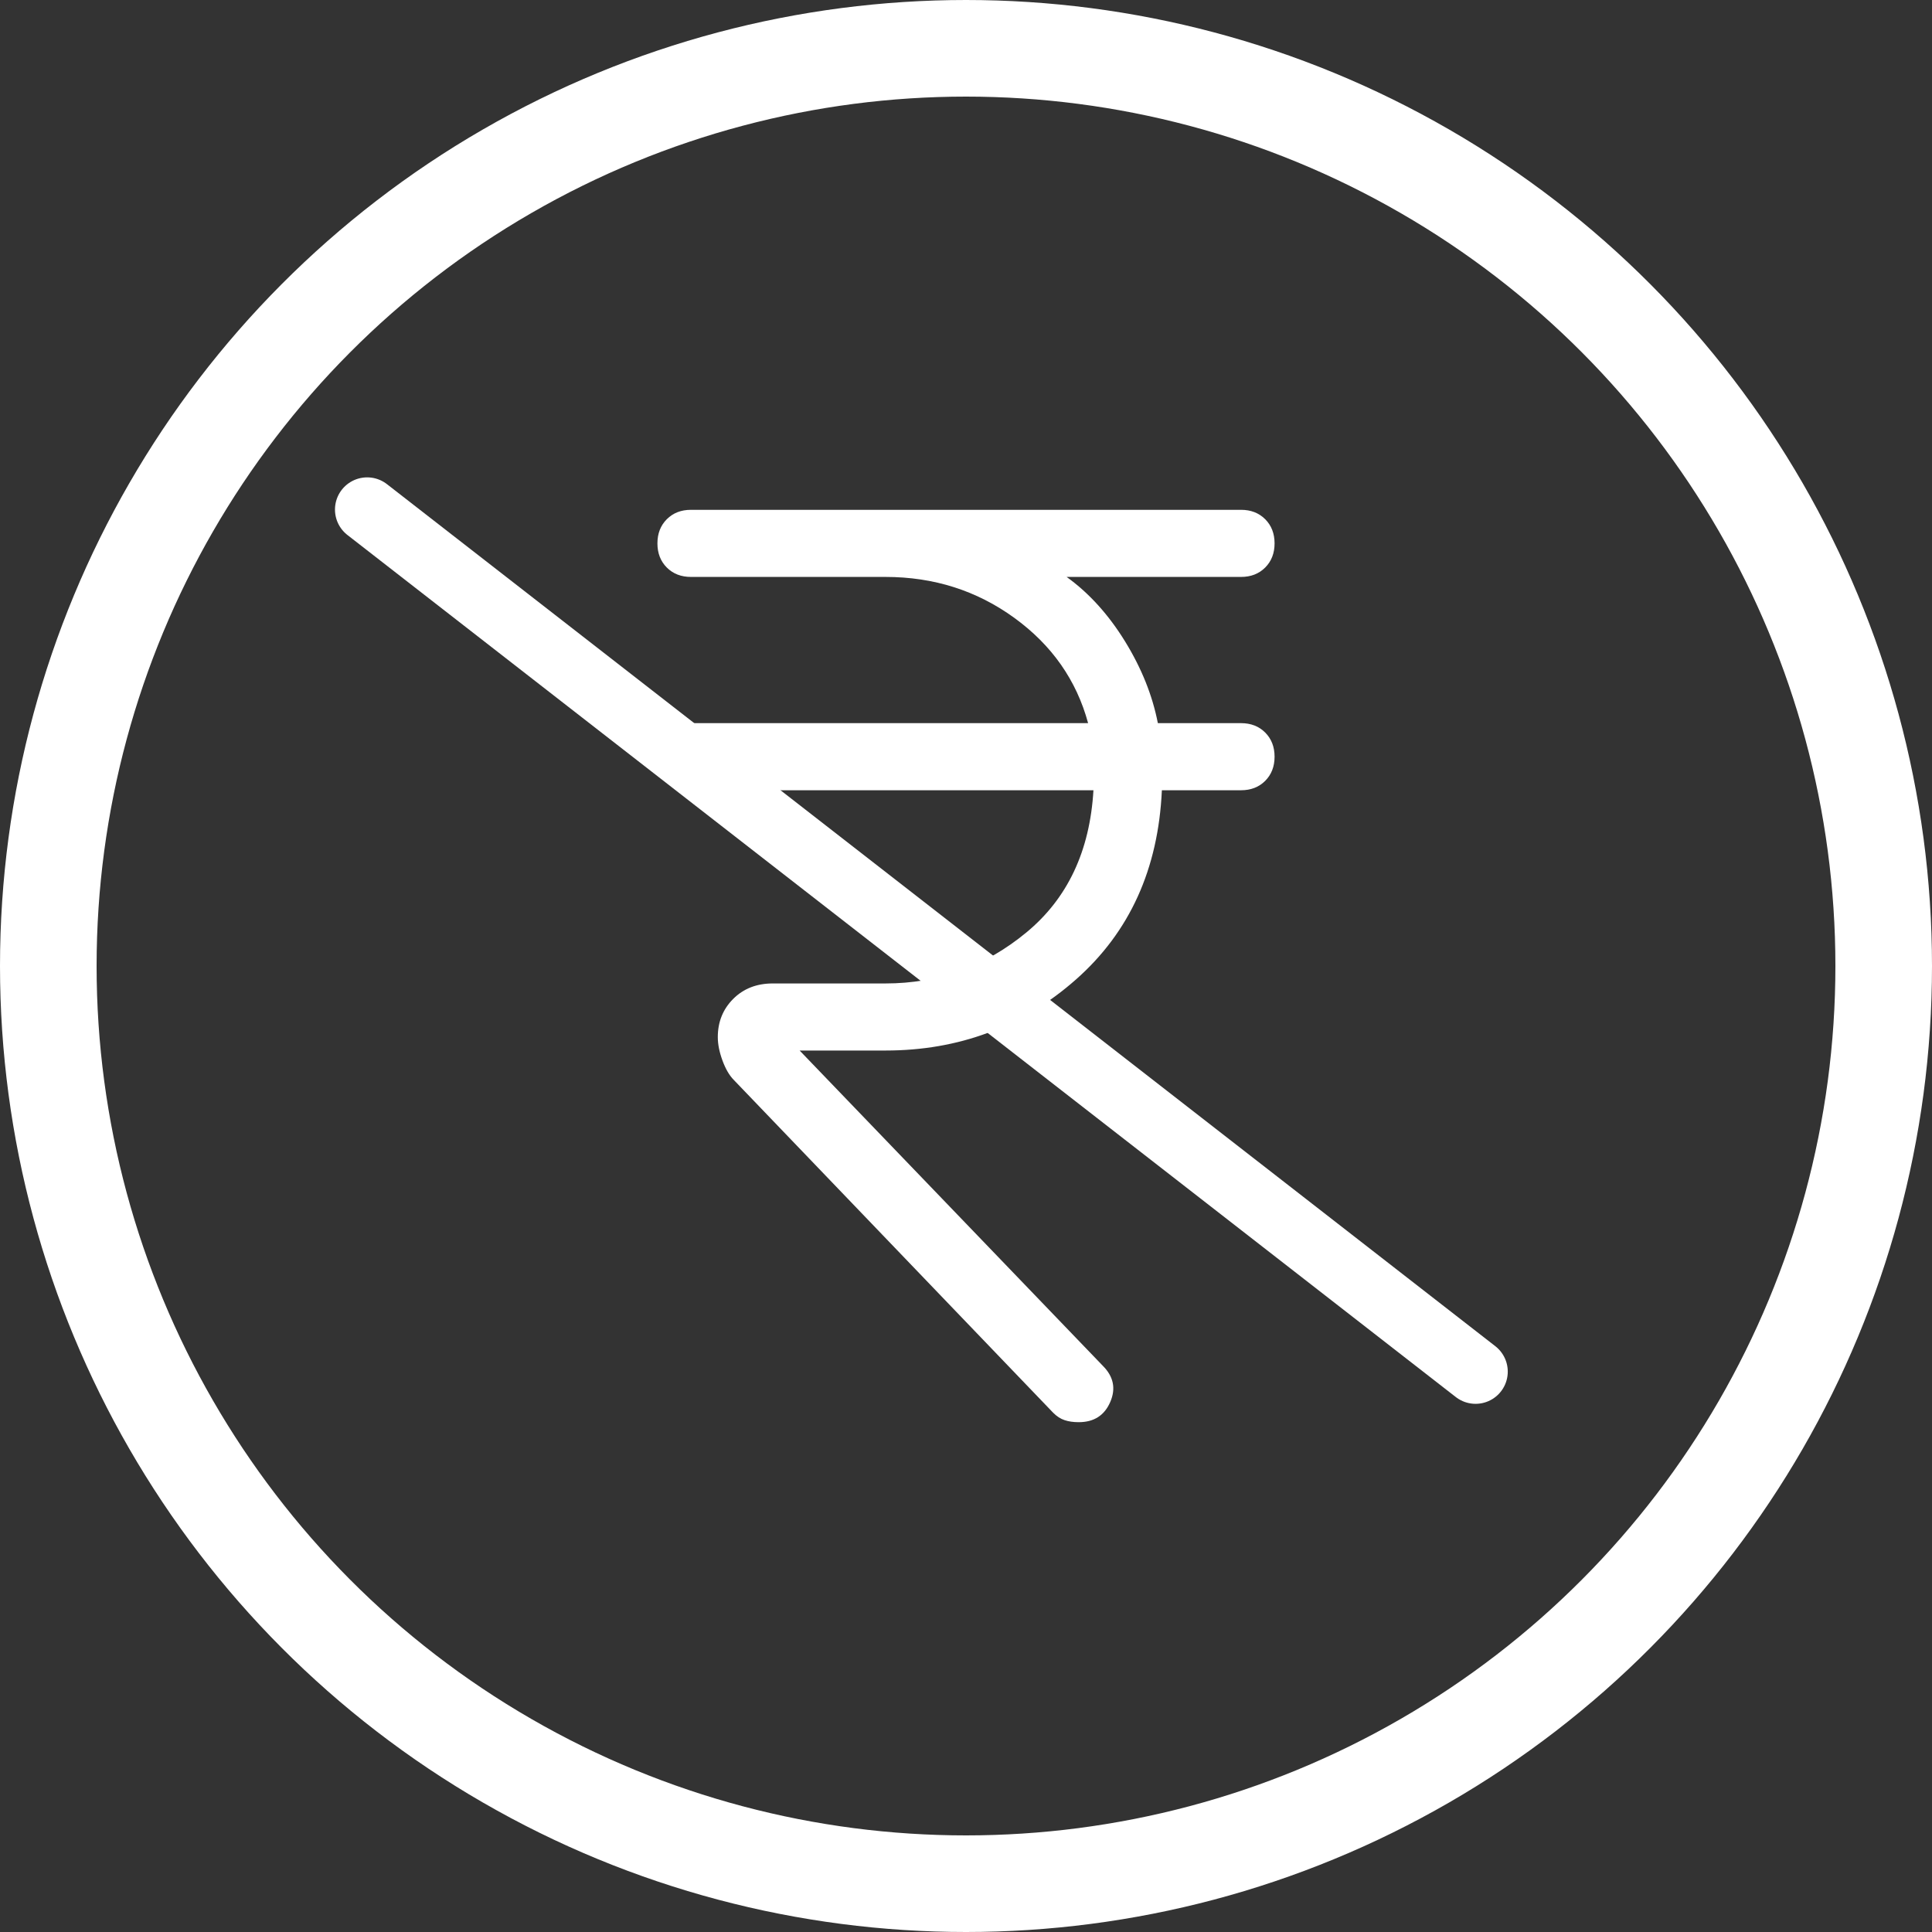 <svg width="60" height="60" viewBox="0 0 60 60" fill="none" xmlns="http://www.w3.org/2000/svg">
<rect x="0" y="0" width="60" height="60" fill="#333333" stroke="none"/>
<circle cx="30" cy="30" r="28.5" stroke="white" stroke-width="3"/>
<line x1="11.403" y1="15.825" x2="45.825" y2="42.597" stroke="white" stroke-width="2" stroke-linecap="round"/>
<mask id="mask0_1630_441" style="mask-type:alpha" maskUnits="userSpaceOnUse" x="10" y="10" width="40" height="40">
<rect x="10" y="10" width="40" height="40" fill="#D9D9D9"/>
</mask>
<g mask="url(#mask0_1630_441)">
<path d="M33.5 44.167C33.333 44.167 33.187 44.146 33.062 44.104C32.937 44.063 32.819 43.986 32.708 43.875L22.792 33.542C22.653 33.403 22.535 33.201 22.438 32.938C22.341 32.674 22.292 32.431 22.292 32.208C22.292 31.736 22.452 31.34 22.771 31.021C23.09 30.702 23.5 30.542 24 30.542H27.5C29.139 30.542 30.597 30.014 31.875 28.958C33.153 27.903 33.847 26.431 33.958 24.542H21.458C21.153 24.542 20.903 24.445 20.708 24.25C20.514 24.055 20.417 23.805 20.417 23.5C20.417 23.195 20.514 22.945 20.708 22.75C20.903 22.555 21.153 22.458 21.458 22.458H33.792C33.431 21.125 32.667 20.035 31.5 19.188C30.333 18.341 29 17.917 27.5 17.917H21.458C21.153 17.917 20.903 17.82 20.708 17.625C20.514 17.43 20.417 17.18 20.417 16.875C20.417 16.57 20.514 16.32 20.708 16.125C20.903 15.93 21.153 15.833 21.458 15.833H38.542C38.847 15.833 39.097 15.93 39.292 16.125C39.486 16.32 39.583 16.57 39.583 16.875C39.583 17.18 39.486 17.43 39.292 17.625C39.097 17.82 38.847 17.917 38.542 17.917H33.125C33.82 18.417 34.424 19.084 34.938 19.917C35.451 20.75 35.791 21.597 35.958 22.458H38.542C38.847 22.458 39.097 22.555 39.292 22.75C39.486 22.945 39.583 23.195 39.583 23.5C39.583 23.805 39.486 24.055 39.292 24.25C39.097 24.445 38.847 24.542 38.542 24.542H36.083C35.972 26.986 35.084 28.944 33.417 30.417C31.75 31.889 29.778 32.625 27.5 32.625H24.833L34.25 42.417C34.583 42.75 34.66 43.125 34.479 43.542C34.298 43.959 33.972 44.167 33.5 44.167Z" fill="white"/>
</g>
</svg>
